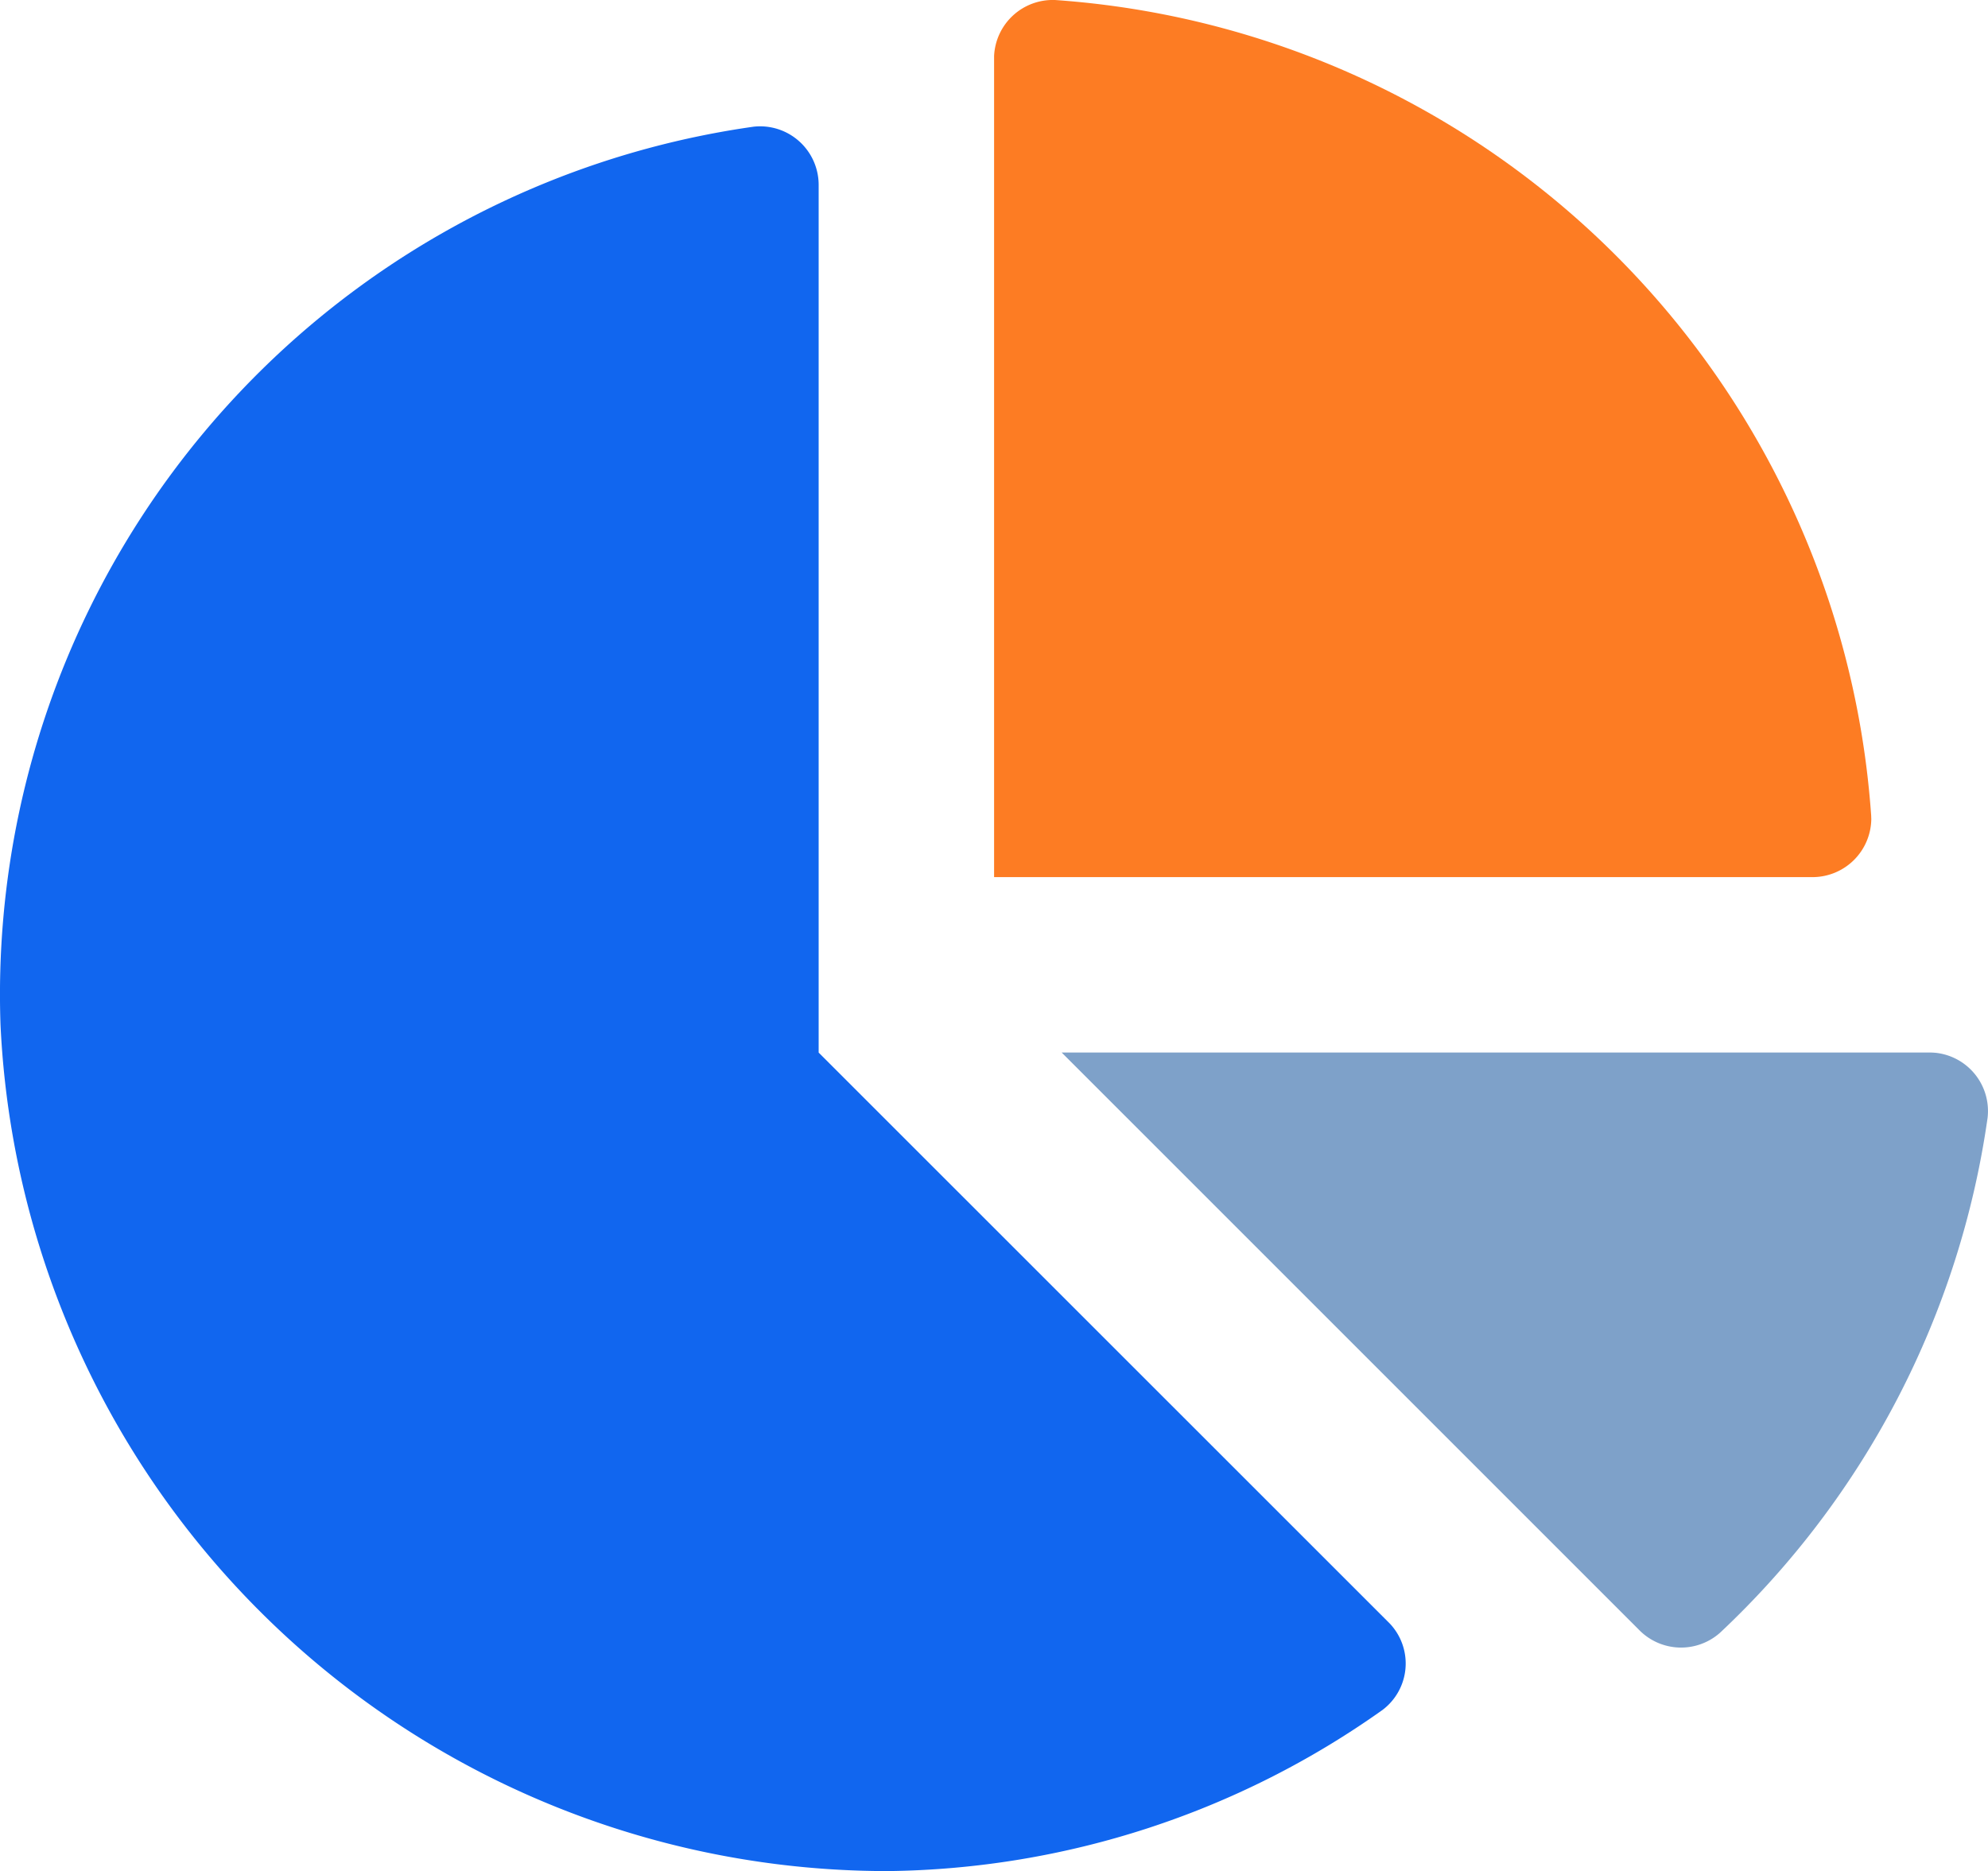 <svg xmlns="http://www.w3.org/2000/svg" width="55.345" height="52.095" viewBox="0 0 55.345 52.095"><defs><style>.a{fill:#7ea1c9;}.b{fill:#fd7c23;}.c{fill:#1166ef;}</style></defs><g transform="translate(-229.802 -258.906)"><path class="a" d="M-128.944,108.76h-24.142l16.078,16.078a1.633,1.633,0,0,0,2.257.069,24.375,24.375,0,0,0,7.441-14.326,1.631,1.631,0,0,0-1.43-1.812A1.608,1.608,0,0,0-128.944,108.76Z" transform="translate(412.445 179.45)"/><path class="b" d="M-129.968,111.22a24.476,24.476,0,0,0-22.71-22.71,1.635,1.635,0,0,0-1.708,1.561c0,.029,0,.058,0,.087v22.771h22.768a1.638,1.638,0,0,0,1.653-1.621C-129.967,111.278-129.967,111.249-129.968,111.22Z" transform="translate(411.863 170.397)"/><path class="c" d="M-150.721,116.727V92.584a1.631,1.631,0,0,0-1.618-1.645,1.691,1.691,0,0,0-.191.01,24.4,24.4,0,0,0-20.968,25,24.72,24.72,0,0,0,24.713,23.566,24.242,24.242,0,0,0,13.761-4.486,1.618,1.618,0,0,0,.323-2.263,1.543,1.543,0,0,0-.164-.187Z" transform="translate(403.314 171.484)"/></g></svg>